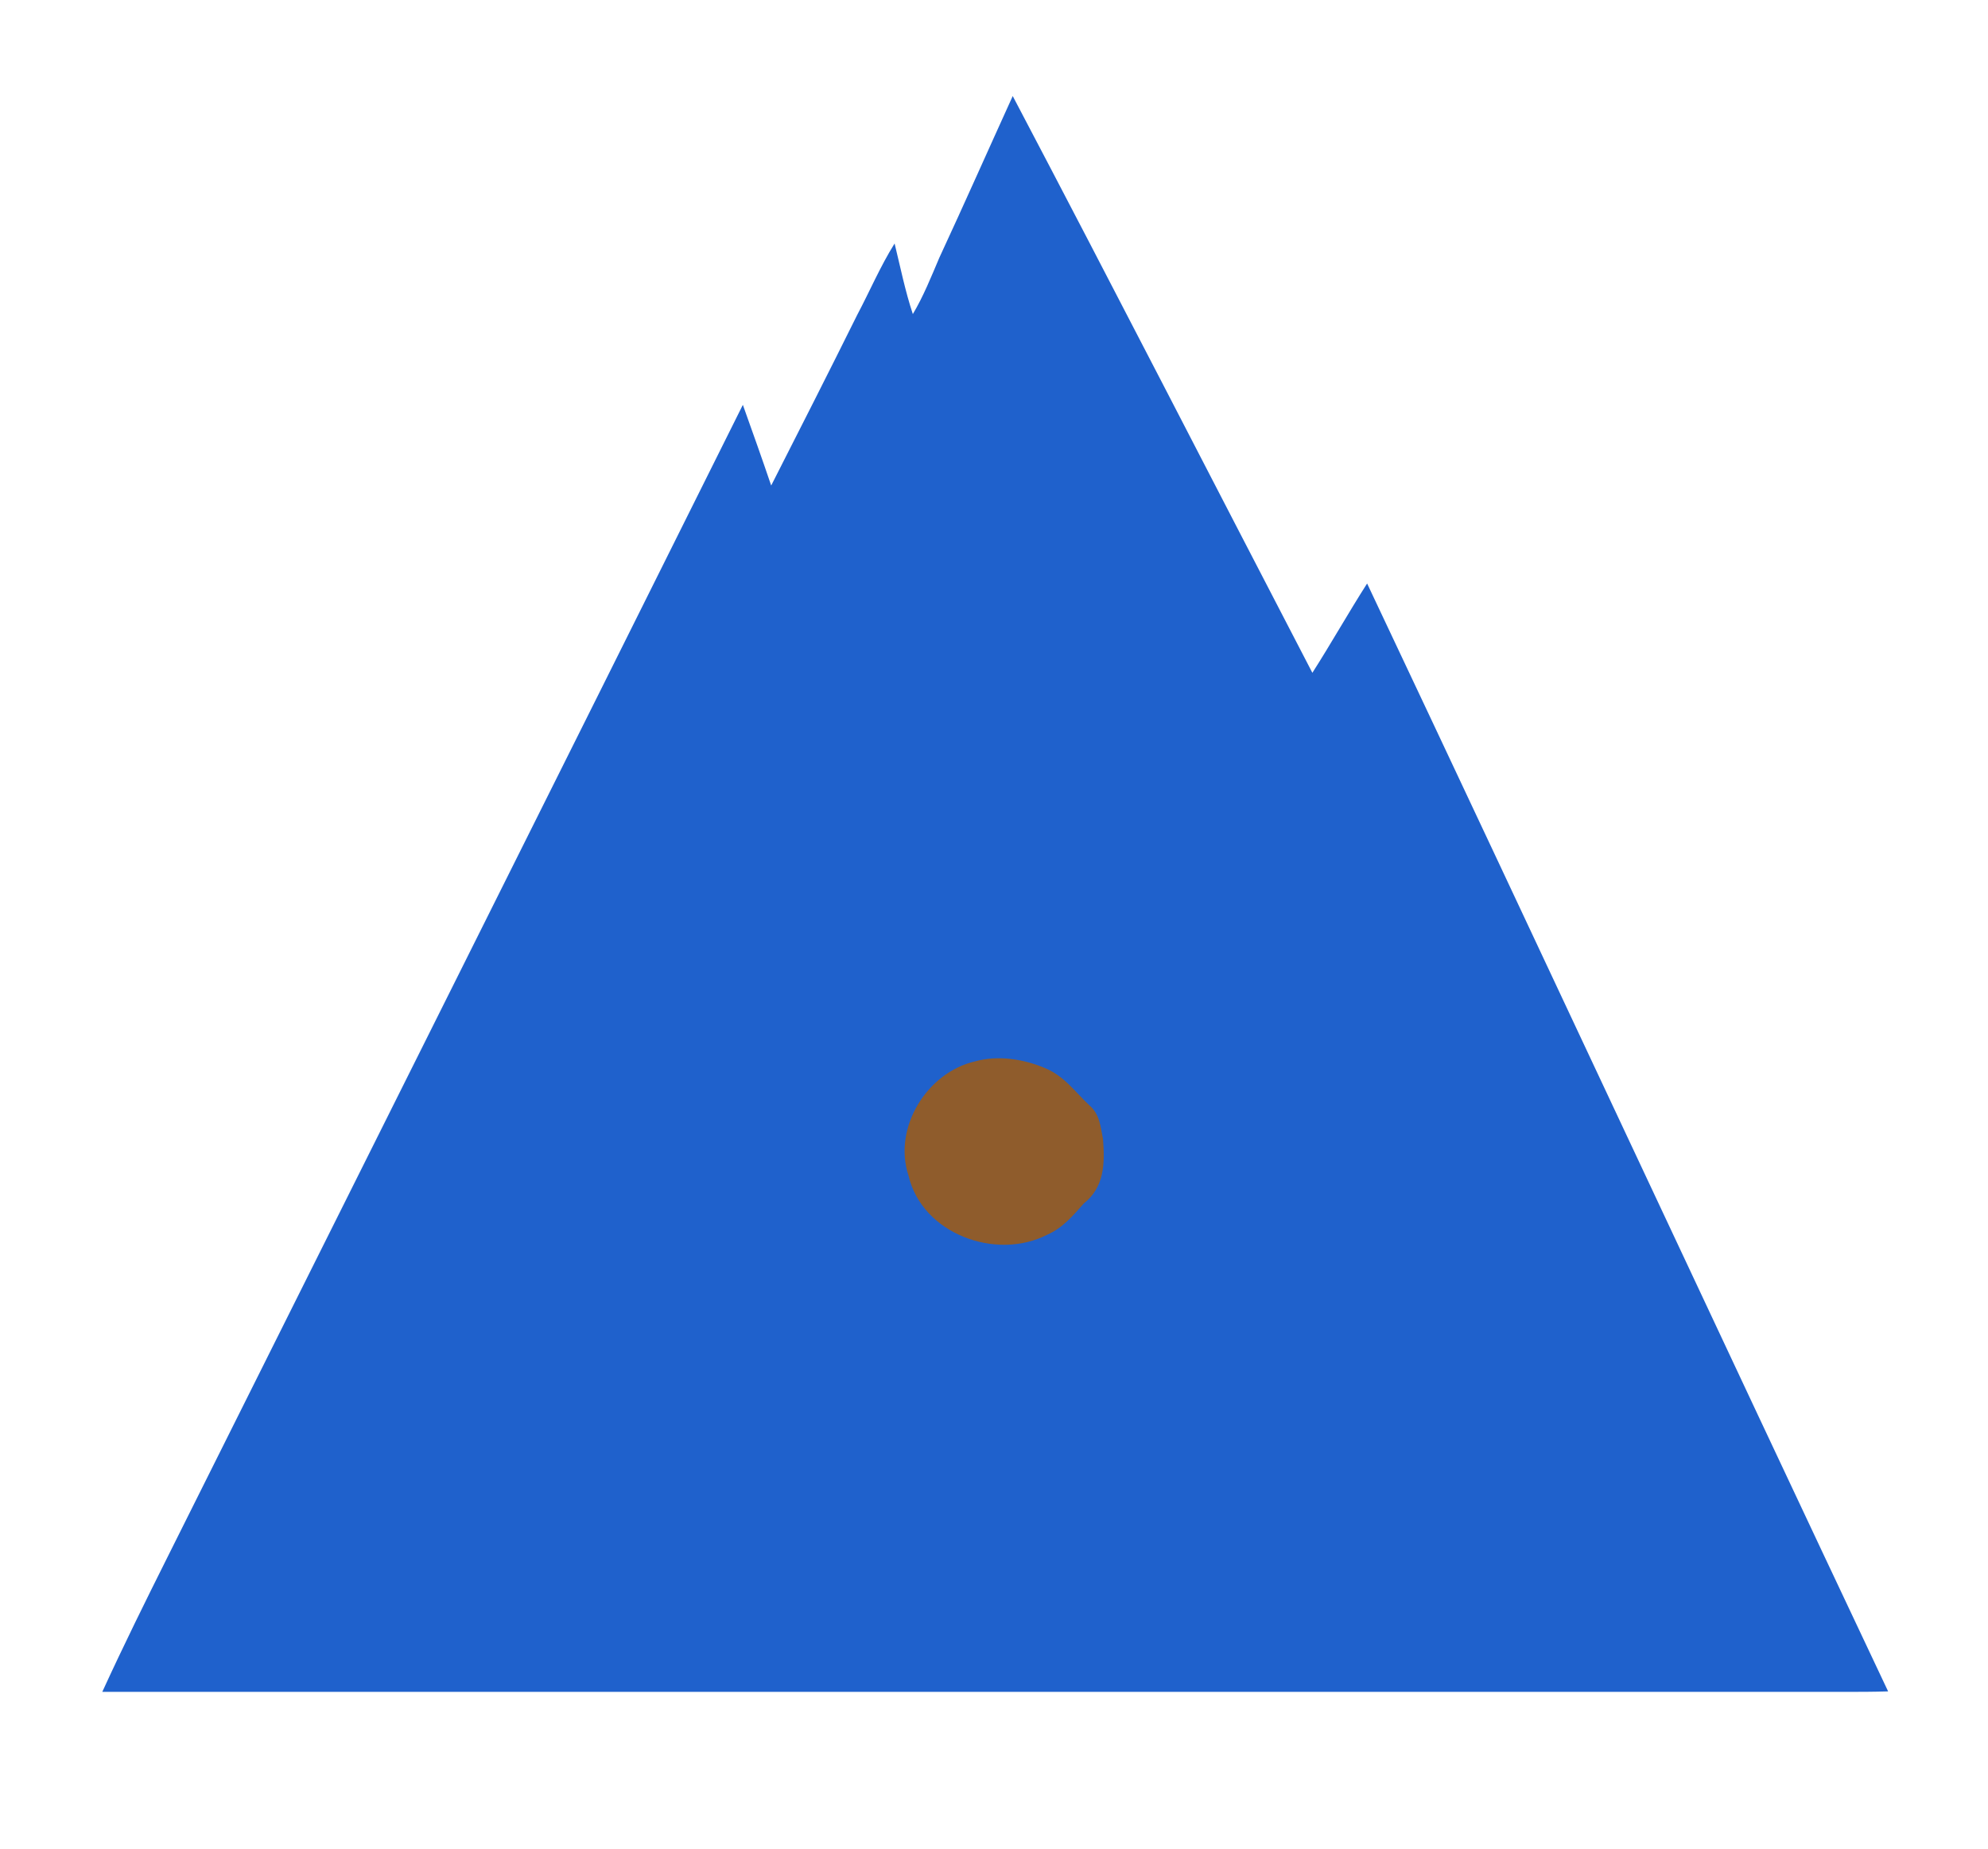 <?xml version="1.0" encoding="utf-8"?>
<!-- Generator: Adobe Illustrator 24.0.3, SVG Export Plug-In . SVG Version: 6.00 Build 0)  -->
<svg version="1.1" id="Layer_1" xmlns="http://www.w3.org/2000/svg" xmlns:xlink="http://www.w3.org/1999/xlink" x="0px" y="0px"
	 viewBox="0 0 414 385" style="enable-background:new 0 0 414 385;" xml:space="preserve">
<style type="text/css">
	.st0{fill:#1F61CC;}
	.st1{fill:#8F5C2C;}
</style>
<path class="st0" d="M210.9,20c21,39.9,41.6,80.1,62.4,120.1c3.9-6.1,7.5-12.5,11.4-18.6c36.3,76.8,72.2,153.9,108.5,230.7
	c-3.1,0.1-6.1,0.1-9.2,0.1c-120.9,0-241.8,0-362.7,0c4.4-9.6,9-18.9,13.7-28.3c39.9-79.9,79.9-159.8,119.7-239.7
	c2,5.6,4,11.2,5.9,16.8c6-11.8,12-23.6,17.9-35.5c2.6-4.9,4.8-10.1,7.8-14.9c1.2,4.9,2.2,9.9,3.8,14.7c2.2-3.7,3.8-7.7,5.5-11.7
	C200.8,42.5,205.8,31.2,210.9,20z"/>
<path class="st1" d="M217.6,222.4c4.1,1.7,6.2,4.9,9.3,7.8c2.1,1.8,2.3,4.4,2.8,7c0.4,5.1,0.3,10-4,13.4c-2.3,2.6-4.4,5.1-7.6,6.5
	c-10.7,5.5-26.1-0.2-28.9-12.3c-3.3-9.9,3.8-21.5,13.9-23.8C207.8,219.7,213.1,220.5,217.6,222.4z"/>
</svg>
